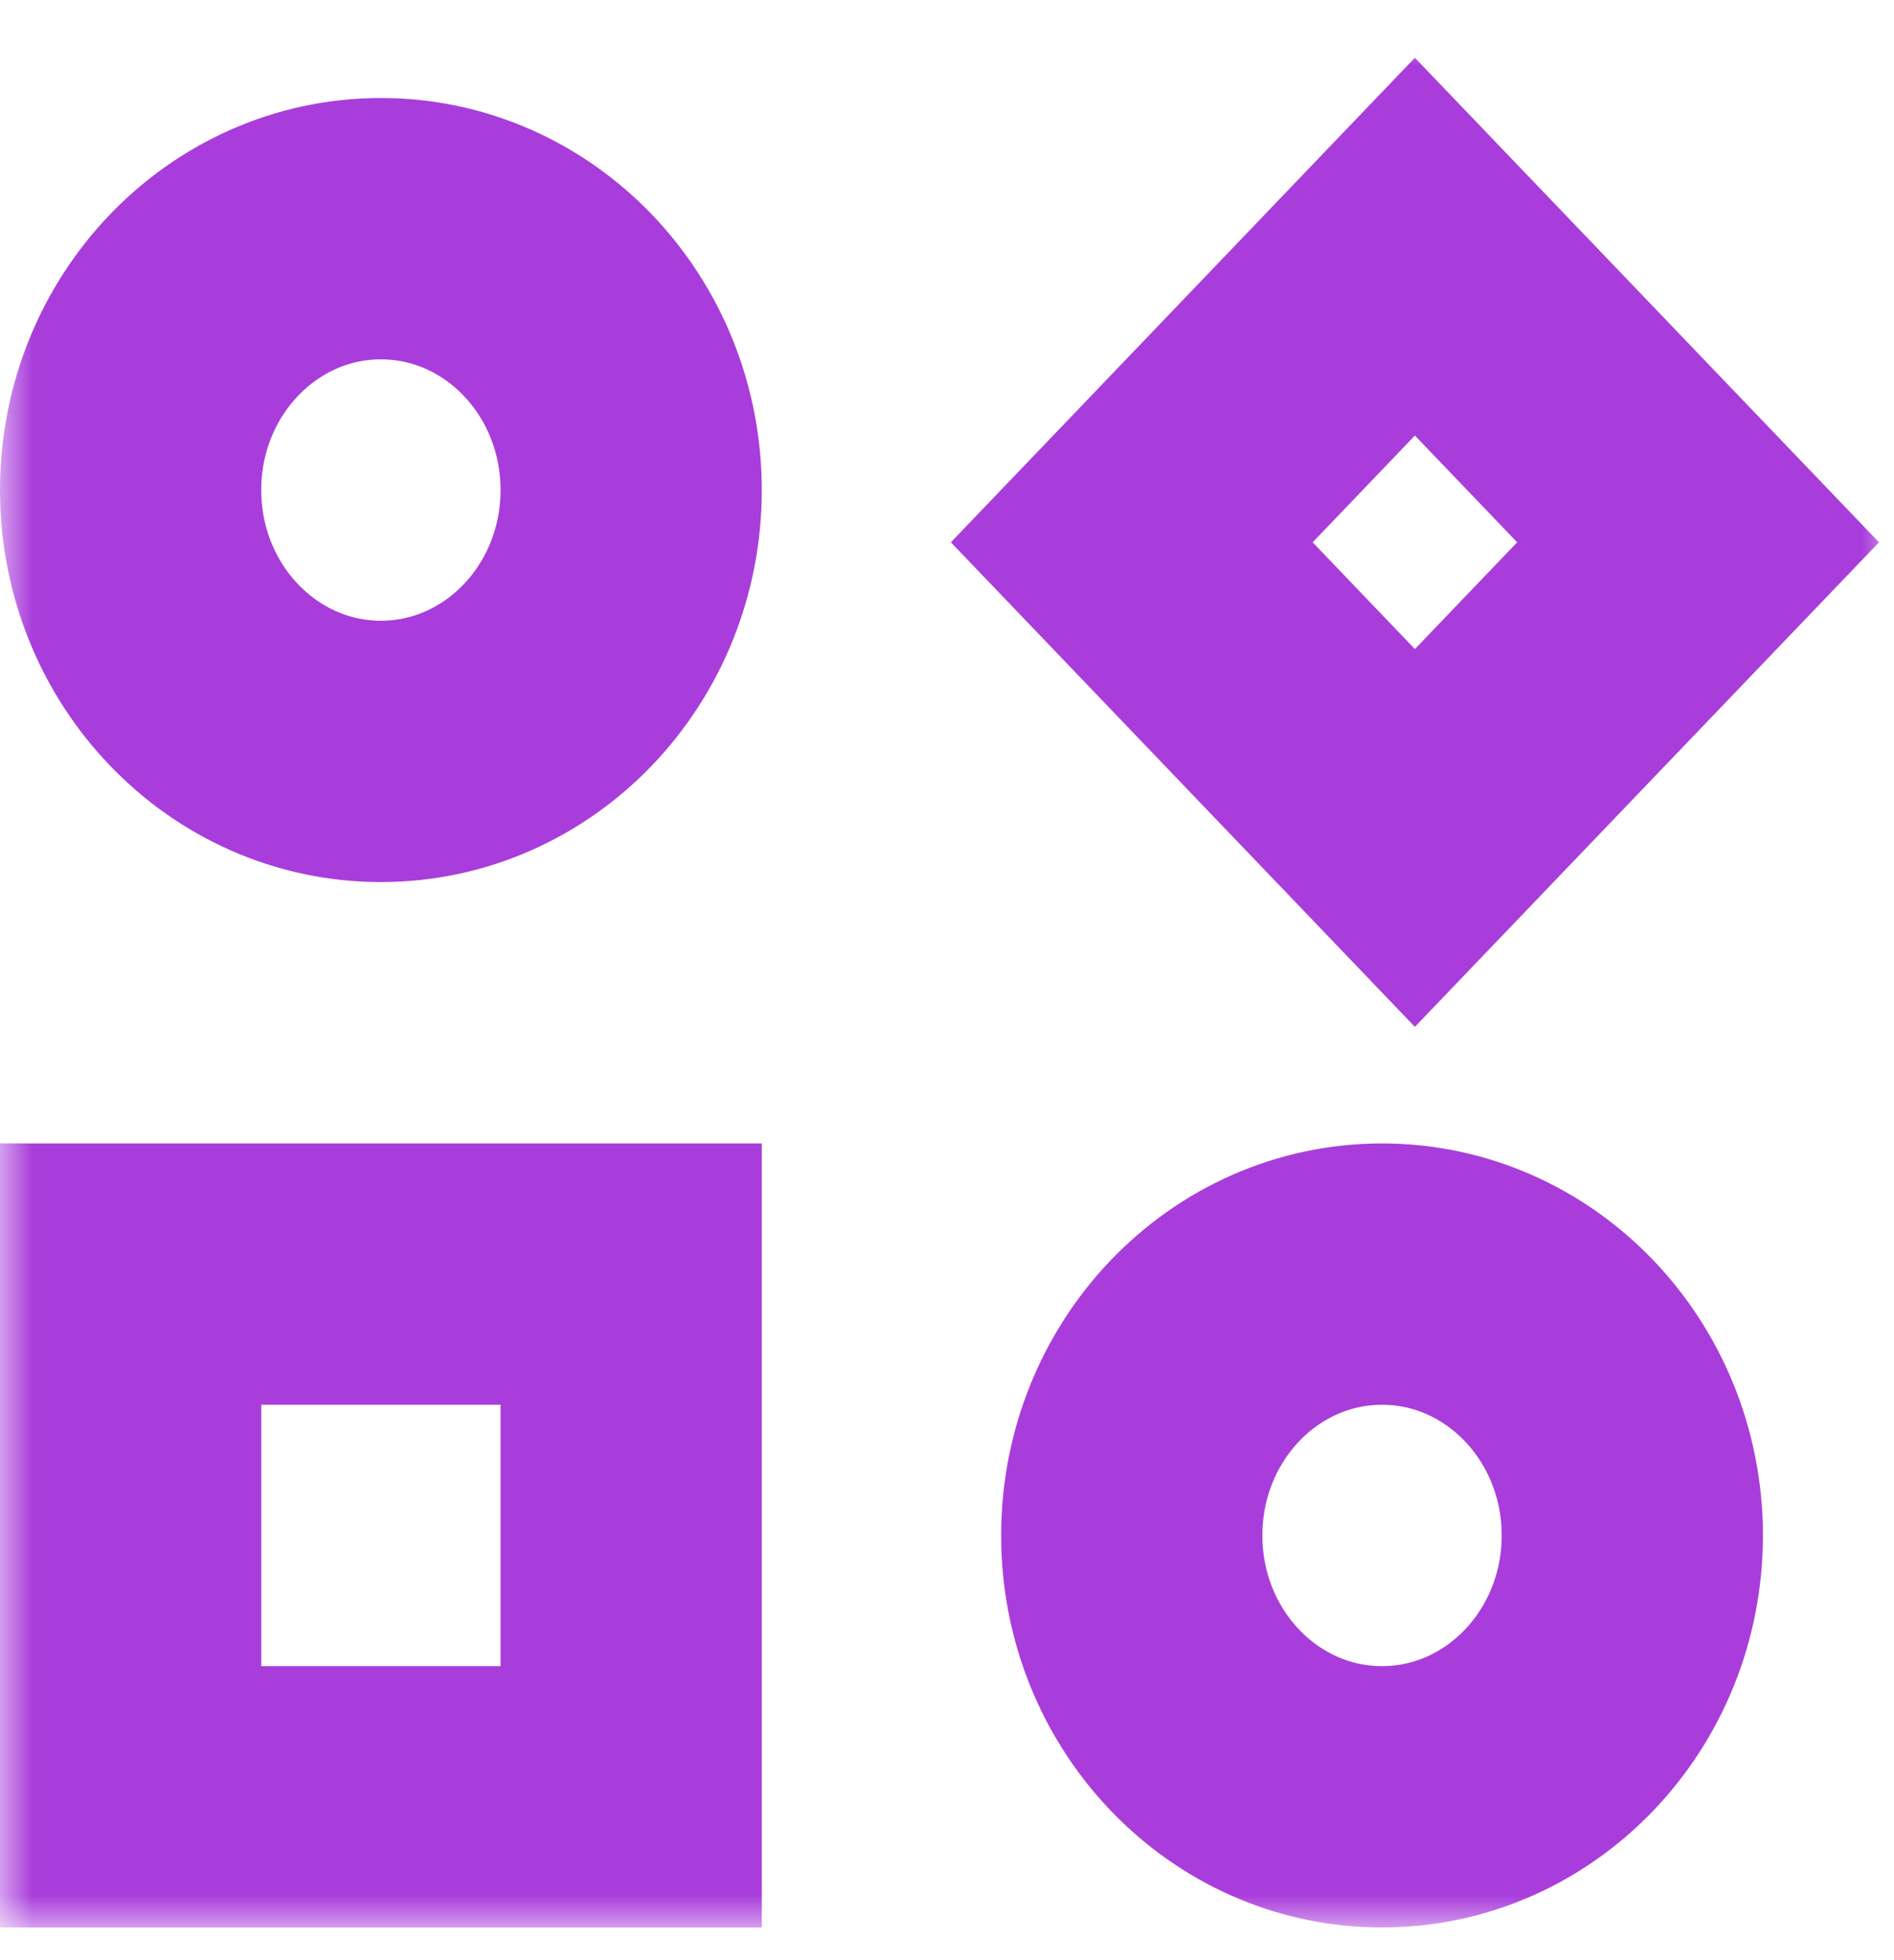 <svg xmlns="http://www.w3.org/2000/svg" width="29" height="30" fill="none" viewBox="0 0 29 30"><mask id="path-1-outside-1" width="29" height="29" x="0" y=".5" fill="#000" maskUnits="userSpaceOnUse"><rect width="29" height="29" y=".5" fill="#fff"/><path d="M9.664 7.5C9.664 9.709 7.949 11.5 5.832 11.5C3.716 11.5 2 9.709 2 7.5C2 5.291 3.716 3.5 5.832 3.5C7.949 3.5 9.664 5.291 9.664 7.5Z"/><path d="M24.993 23.5C24.993 25.709 23.277 27.5 21.161 27.5C19.044 27.5 17.329 25.709 17.329 23.5C17.329 21.291 19.044 19.5 21.161 19.5C23.277 19.5 24.993 21.291 24.993 23.5Z"/><path d="M2 19.5H9.664V27.5H2V19.5Z"/><path d="M17.329 8.3L21.664 3.775L26 8.3L21.664 12.825L17.329 8.3Z"/></mask><path stroke="#A93DDB" stroke-width="4" d="M9.664 7.5C9.664 9.709 7.949 11.5 5.832 11.5C3.716 11.5 2 9.709 2 7.5C2 5.291 3.716 3.5 5.832 3.5C7.949 3.5 9.664 5.291 9.664 7.5Z" mask="url(#path-1-outside-1)"/><path stroke="#A93DDB" stroke-width="4" d="M24.993 23.5C24.993 25.709 23.277 27.5 21.161 27.5C19.044 27.5 17.329 25.709 17.329 23.5C17.329 21.291 19.044 19.5 21.161 19.5C23.277 19.5 24.993 21.291 24.993 23.5Z" mask="url(#path-1-outside-1)"/><path stroke="#A93DDB" stroke-width="4" d="M2 19.5H9.664V27.5H2V19.5Z" mask="url(#path-1-outside-1)"/><path stroke="#A93DDB" stroke-width="4" d="M17.329 8.3L21.664 3.775L26 8.3L21.664 12.825L17.329 8.3Z" mask="url(#path-1-outside-1)"/></svg>